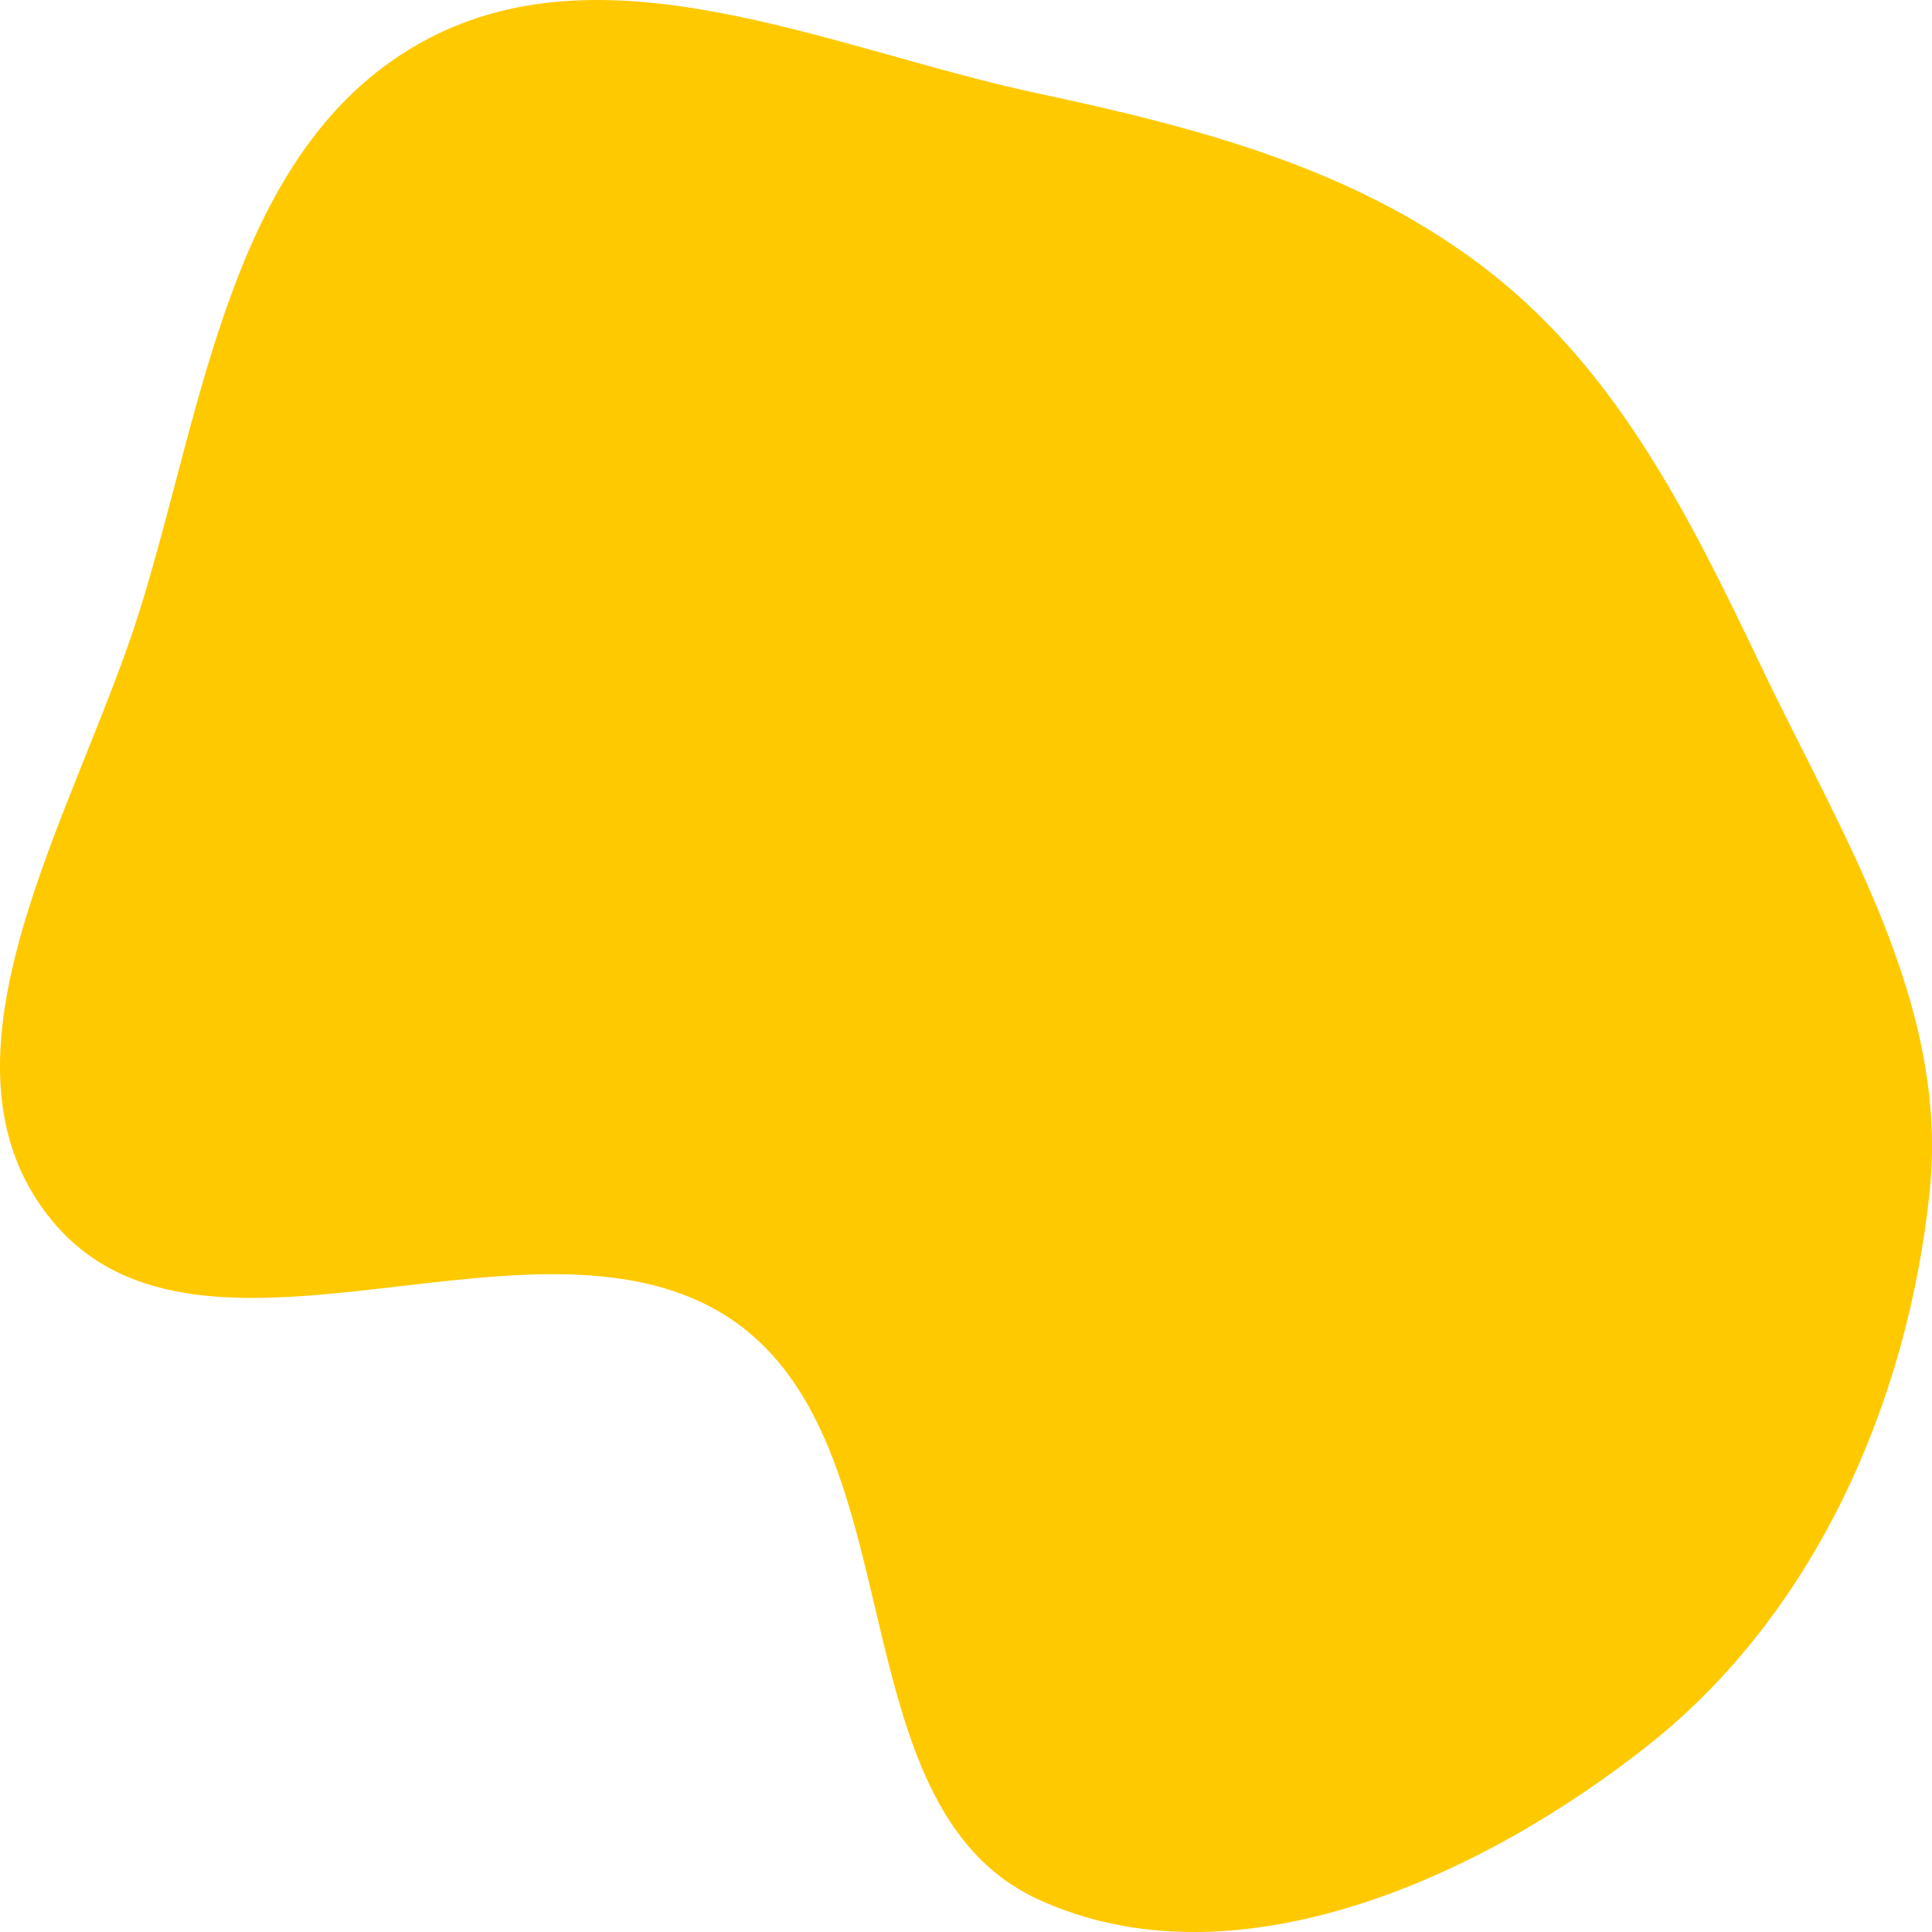 <svg width="60" height="60" viewBox="0 0 60 60" fill="none" xmlns="http://www.w3.org/2000/svg">
<path fill-rule="evenodd" clip-rule="evenodd" d="M32.226 2.899C37.296 3.98 42.261 5.278 46.331 8.497C50.279 11.619 52.502 16.104 54.673 20.652C57.198 25.944 60.53 31.156 59.929 36.992C59.253 43.544 56.367 50.088 51.216 54.176C45.969 58.341 38.302 61.791 32.226 58.979C25.941 56.071 28.479 44.941 22.772 41.014C16.755 36.874 6.313 43.551 1.637 37.932C-2.563 32.884 2.415 25.165 4.361 18.887C6.335 12.519 7.195 4.695 12.966 1.383C18.696 -1.904 25.769 1.522 32.226 2.899Z" fill="#FFC900"/>
</svg>
